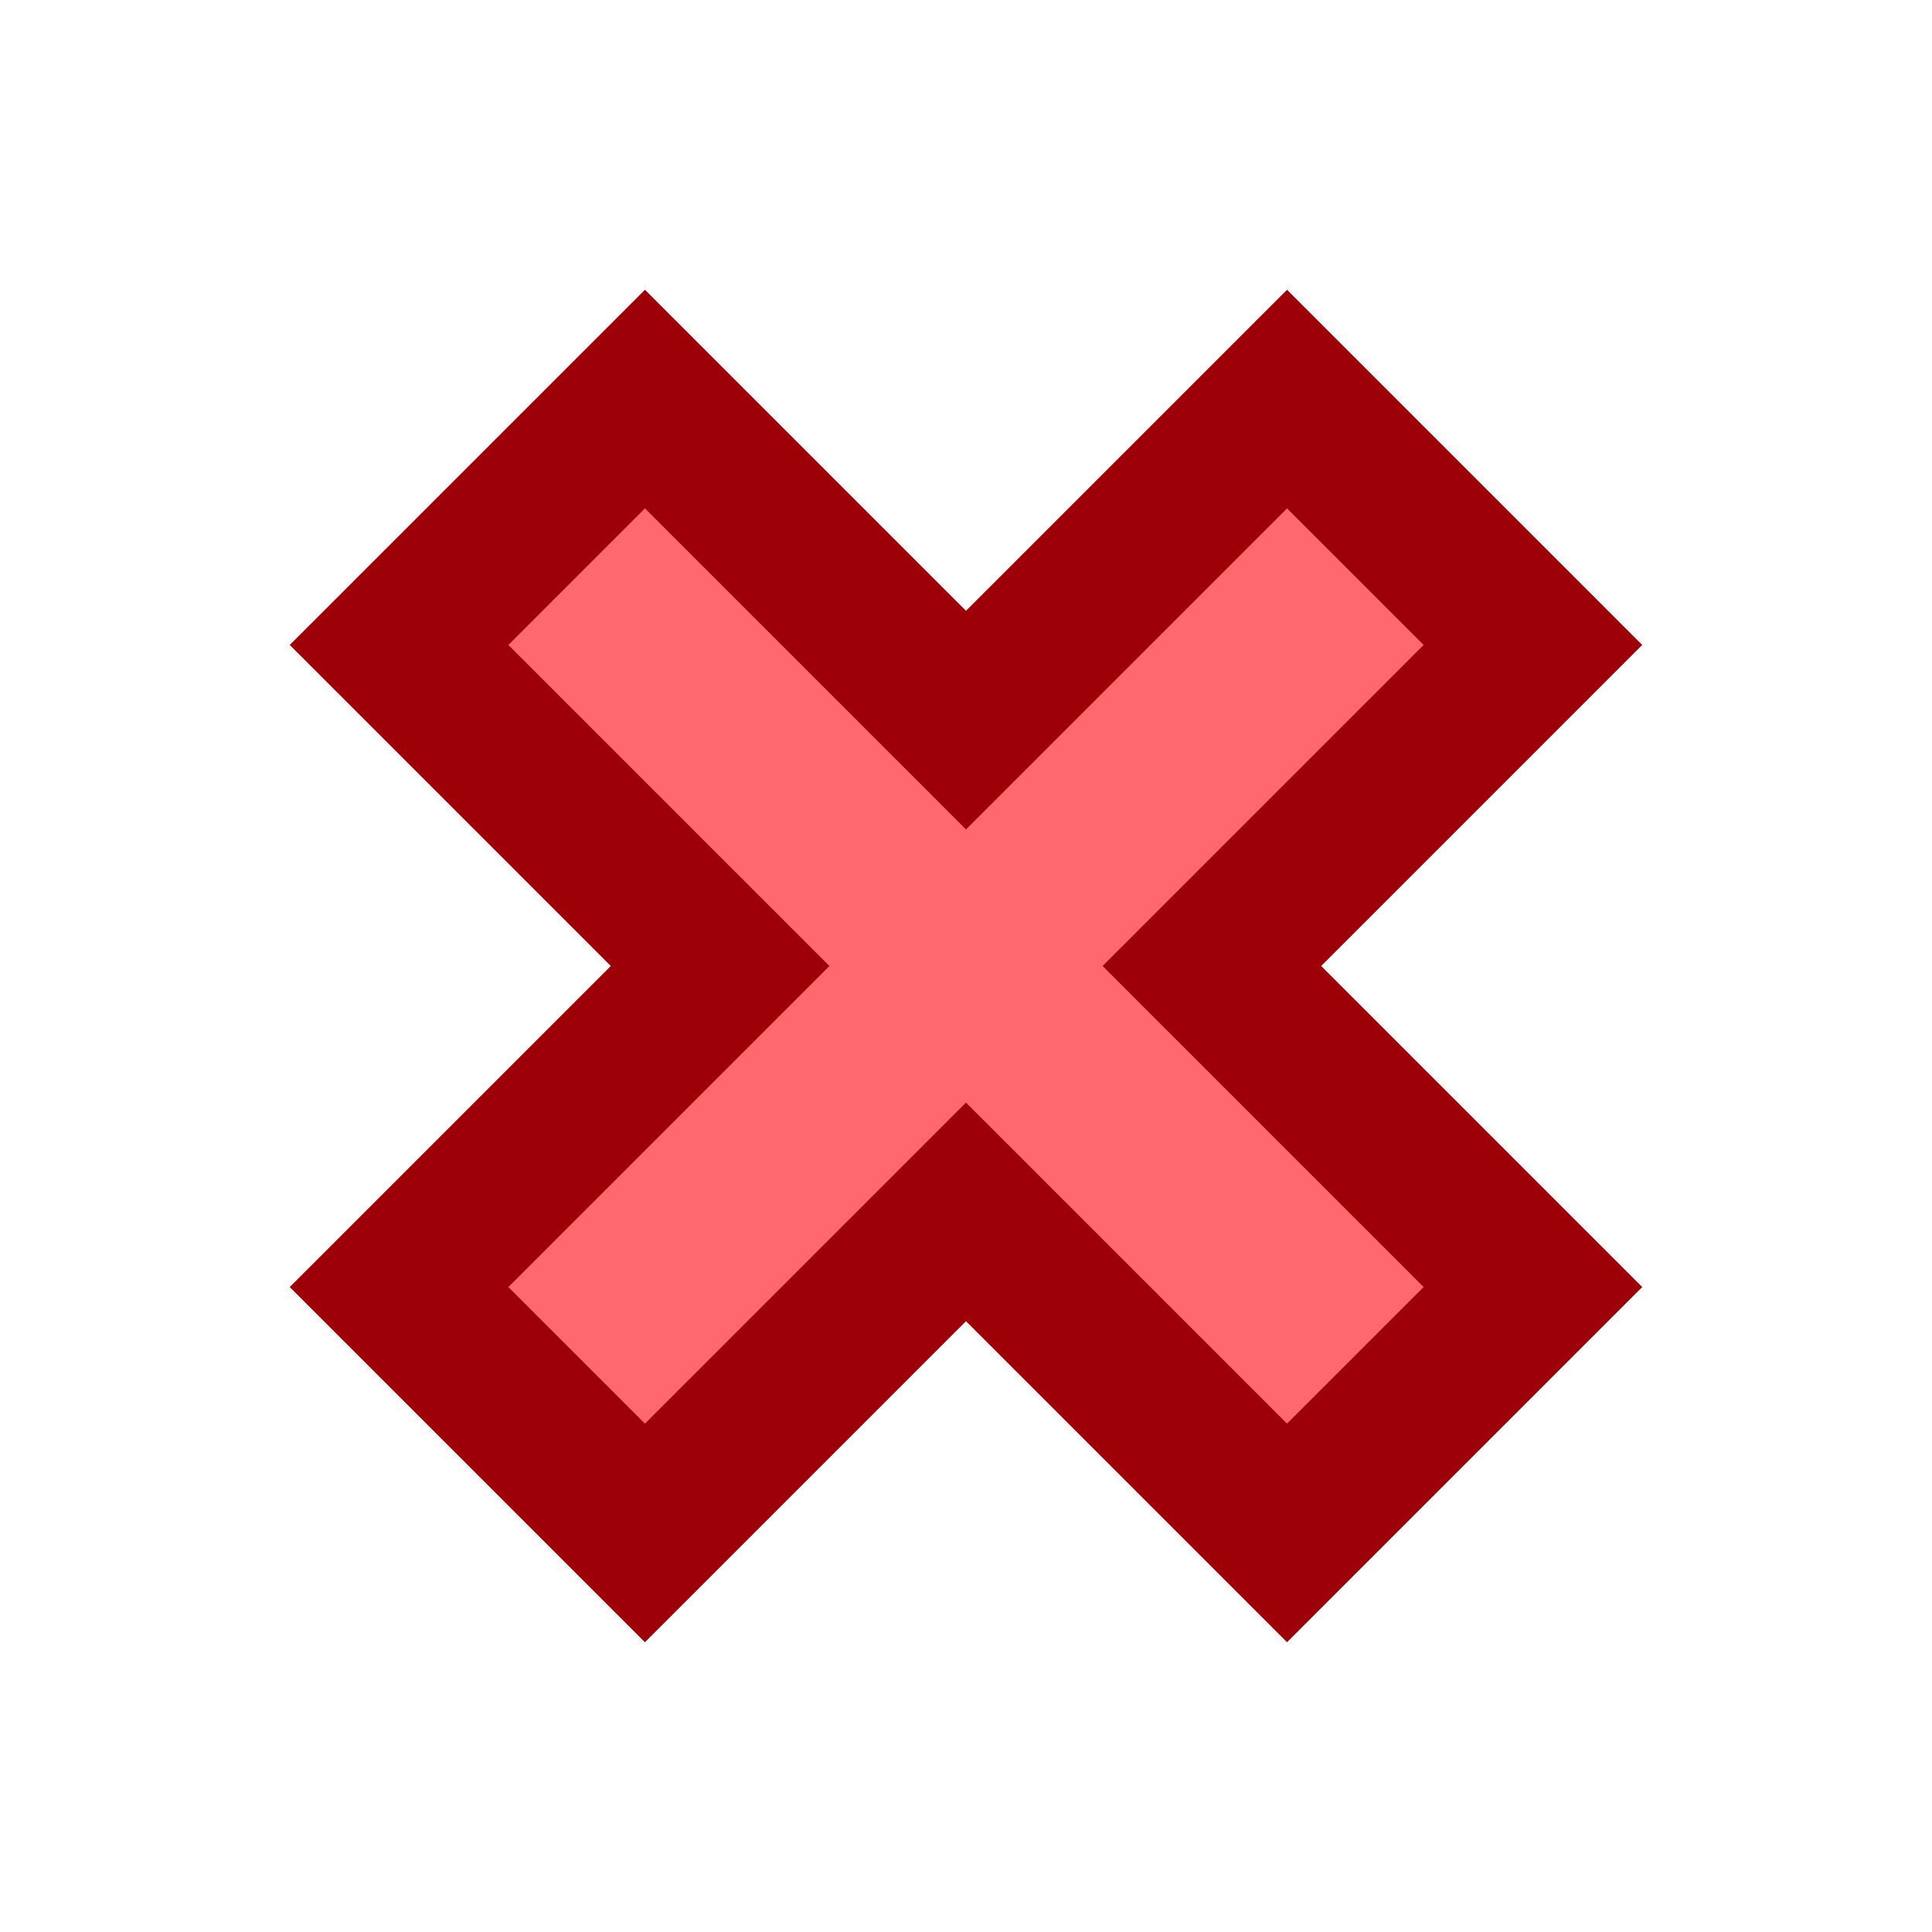 <?xml version="1.0" encoding="UTF-8"?>
<svg width="100" height="100" version="1.1" viewBox="0 0 100 100" xmlns="http://www.w3.org/2000/svg" xmlns:xlink="http://www.w3.org/1999/xlink">
 <path d="m66.617 20.655-16.617 16.617-16.617-16.617-12.728 12.728 16.617 16.617-16.617 16.617 12.728 12.728 16.617-16.617 16.617 16.617 12.728-12.728-16.617-16.617 16.617-16.617z" fill="#ff686c" stroke="#9d0006" stroke-linecap="square" stroke-width="8" style="paint-order:stroke fill markers"/>
</svg>
